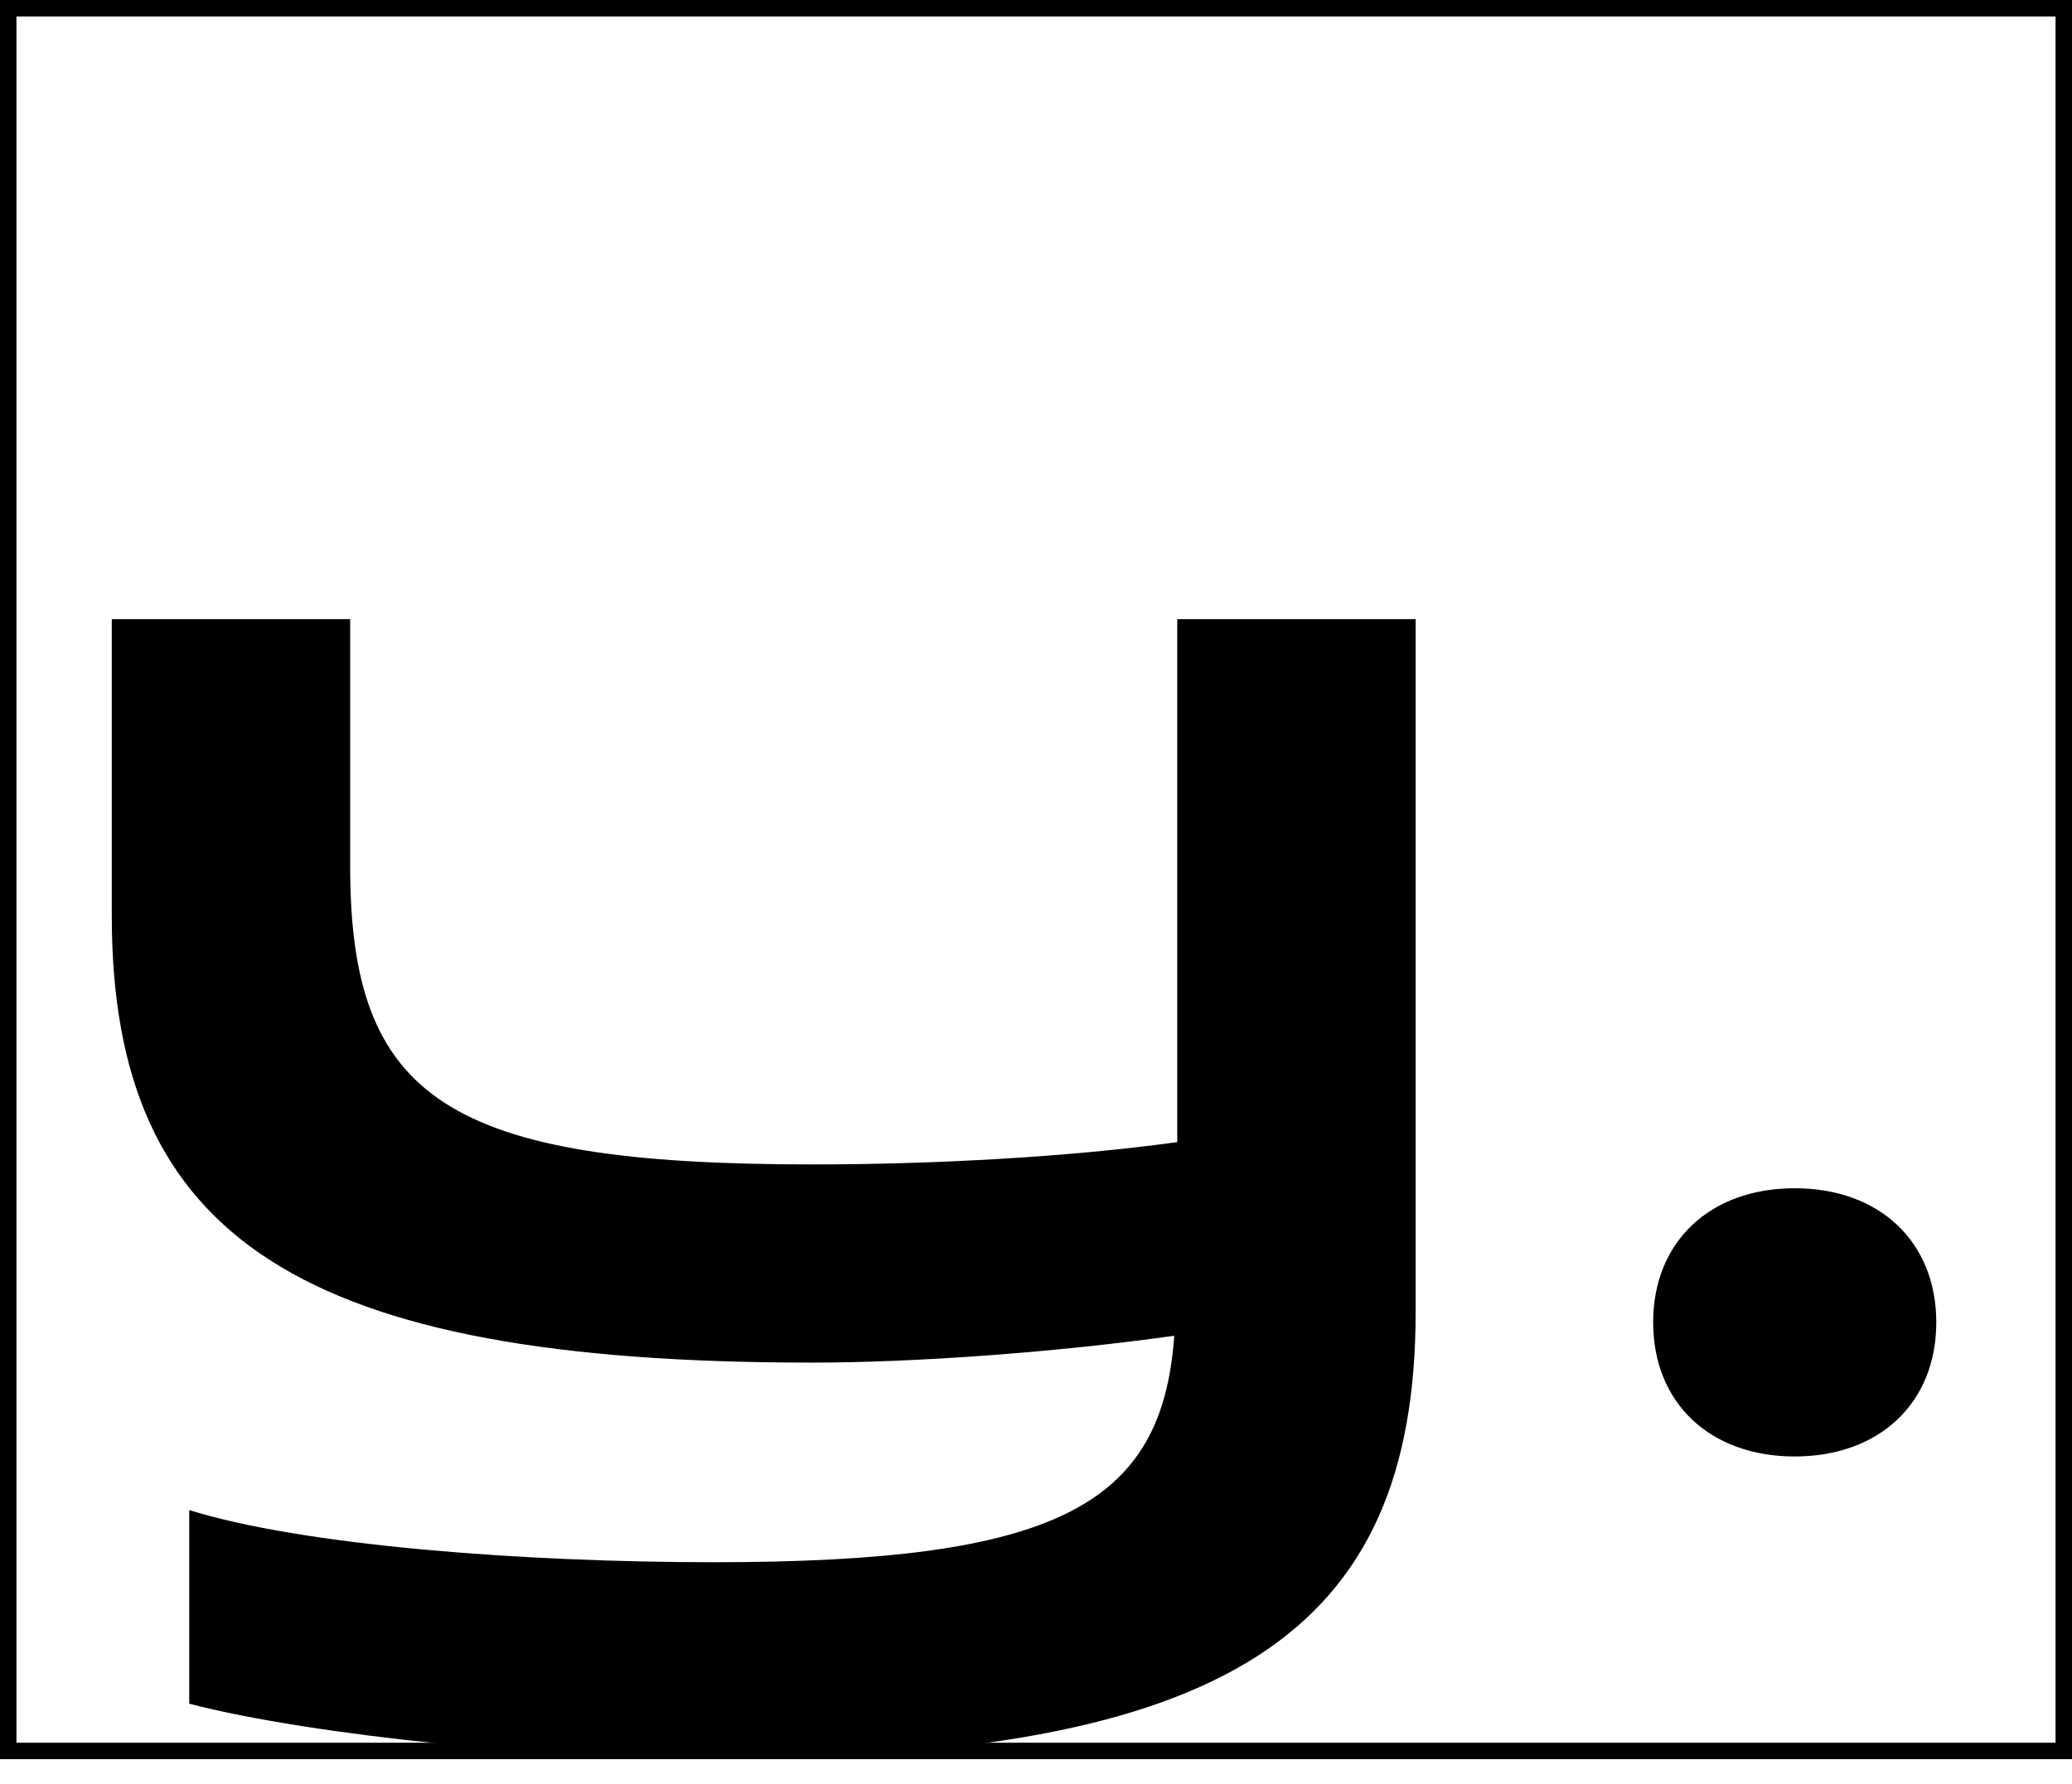<svg viewBox="0 0 36 31" fill="none" xmlns="http://www.w3.org/2000/svg" id="logo">
    <rect x="0.143" y="0.143" width="35.714" height="30.286" stroke="currentColor" stroke-width="0.286" />
    <path
        d="M3.288 29.608V26.243C5.282 26.864 9.113 27.149 12.402 27.149C18.356 27.149 20.195 26.165 20.402 23.213C18.382 23.498 15.923 23.68 14.11 23.68C5.23 23.68 1.942 21.531 1.942 15.912V10.76H6.084V15.058C6.084 19.097 7.767 20.236 14.11 20.236C16.233 20.236 18.59 20.107 20.454 19.848V10.76H24.596V22.799C24.596 28.392 21.334 30.567 12.376 30.567C9.657 30.567 5.489 30.178 3.288 29.608ZM28.723 22.98C28.723 21.582 29.707 20.65 31.182 20.65C32.658 20.65 33.642 21.582 33.642 22.98C33.642 24.379 32.658 25.311 31.182 25.311C29.707 25.311 28.723 24.379 28.723 22.98Z"
        fill="currentColor" />
</svg>